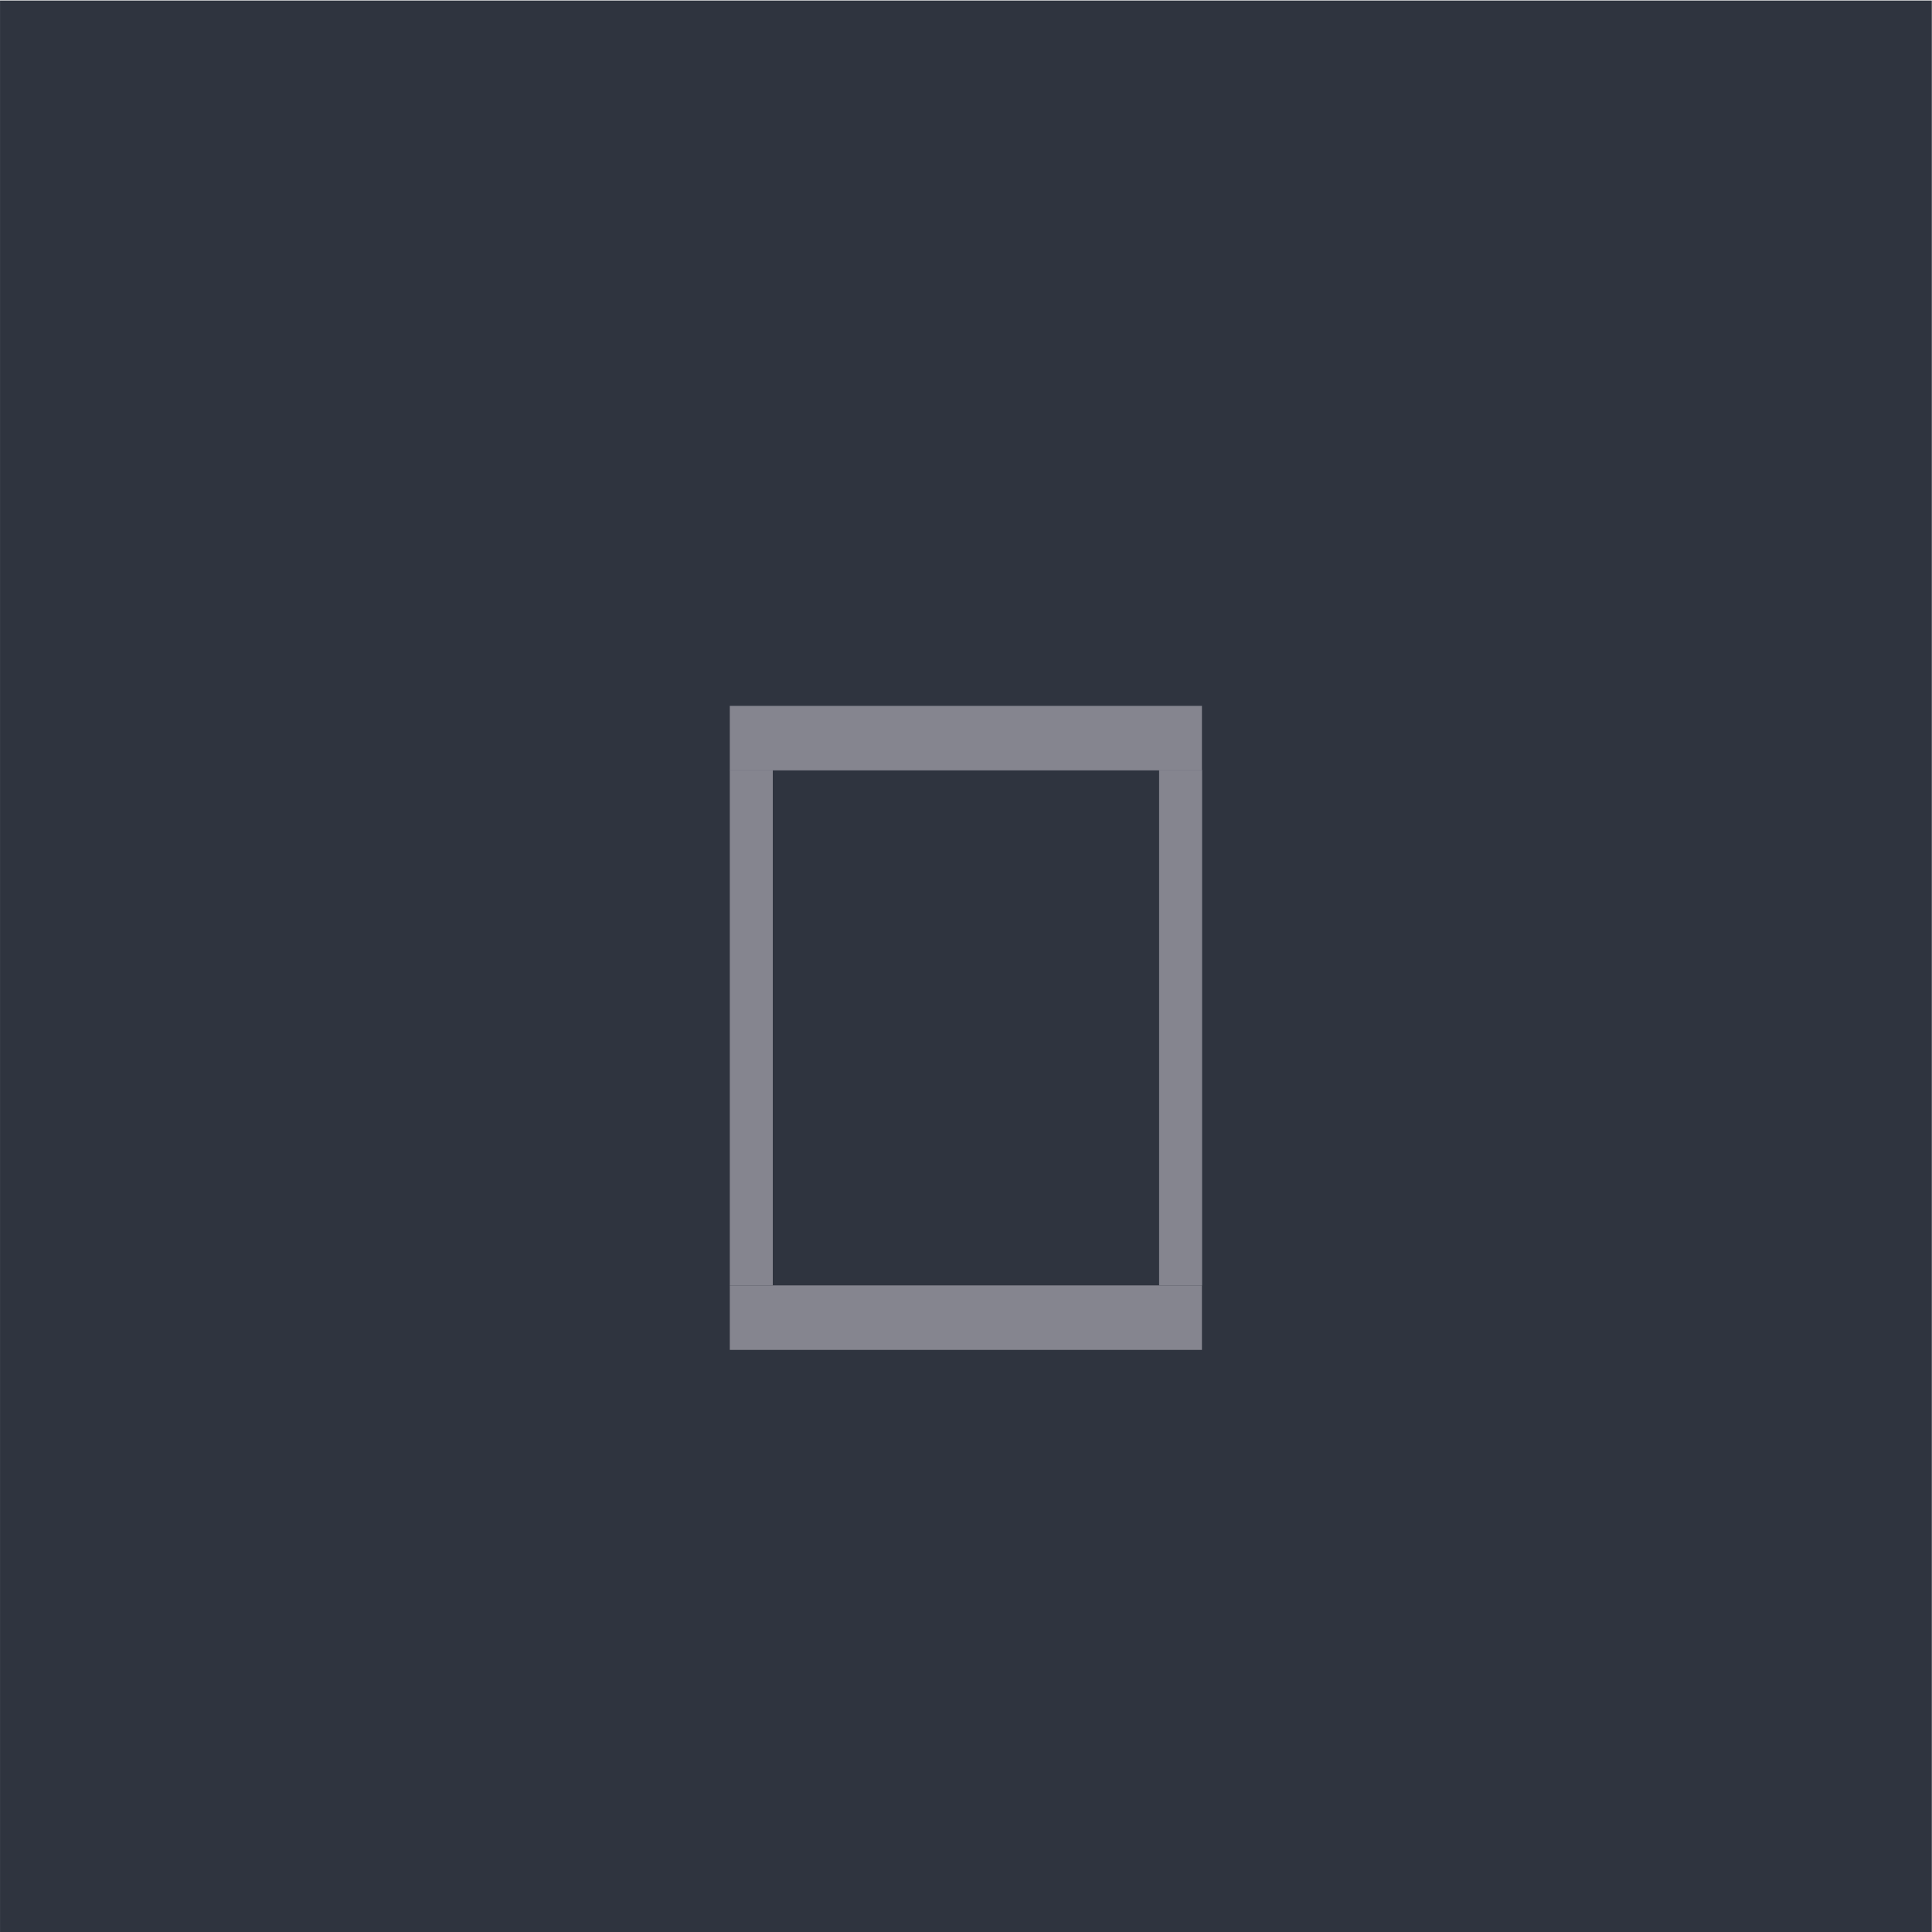 <?xml version="1.0" encoding="UTF-8" standalone="no"?>
<svg viewBox="0 0 50 50"
 xmlns="http://www.w3.org/2000/svg" xmlns:xlink="http://www.w3.org/1999/xlink"  version="1.2" baseProfile="tiny">
<title>Qt SVG Document</title>
<desc>Generated with Qt</desc>
<defs>
</defs>
<g fill="none" stroke="black" stroke-width="1" fill-rule="evenodd" stroke-linecap="square" stroke-linejoin="bevel" >

<g fill="#2f343f" fill-opacity="1" stroke="none" transform="matrix(1.111,0,0,1.667,8.552,-71.261)"
font-family="Roboto" font-size="10" font-weight="400" font-style="normal" 
>
<rect x="-7.697" y="42.756" width="45" height="30"/>
</g>

<g fill="#85858f" fill-opacity="1" stroke="none" transform="matrix(4.199,0,0,6.299,-4.44444e-07,-1820.87)"
font-family="Roboto" font-size="10" font-weight="400" font-style="normal" 
>
<rect x="4.498" y="294.354" width="2.91" height="0.265"/>
</g>

<g fill="#85858f" fill-opacity="1" stroke="none" transform="matrix(4.199,0,0,6.299,-4.44444e-07,-1820.87)"
font-family="Roboto" font-size="10" font-weight="400" font-style="normal" 
>
<rect x="4.498" y="291.973" width="2.91" height="0.265"/>
</g>

<g fill="#85858f" fill-opacity="1" stroke="none" transform="matrix(4.199,0,0,6.299,-4.44444e-07,-1820.87)"
font-family="Roboto" font-size="10" font-weight="400" font-style="normal" 
>
<rect x="4.498" y="292.237" width="0.265" height="2.117"/>
</g>

<g fill="#85858f" fill-opacity="1" stroke="none" transform="matrix(4.199,0,0,6.299,-4.44444e-07,-1820.87)"
font-family="Roboto" font-size="10" font-weight="400" font-style="normal" 
>
<rect x="7.144" y="292.237" width="0.265" height="2.117"/>
</g>

<g fill="none" stroke="#000000" stroke-opacity="1" stroke-width="1" stroke-linecap="square" stroke-linejoin="bevel" transform="matrix(1,0,0,1,0,0)"
font-family="Roboto" font-size="10" font-weight="400" font-style="normal" 
>
</g>
</g>
</svg>
